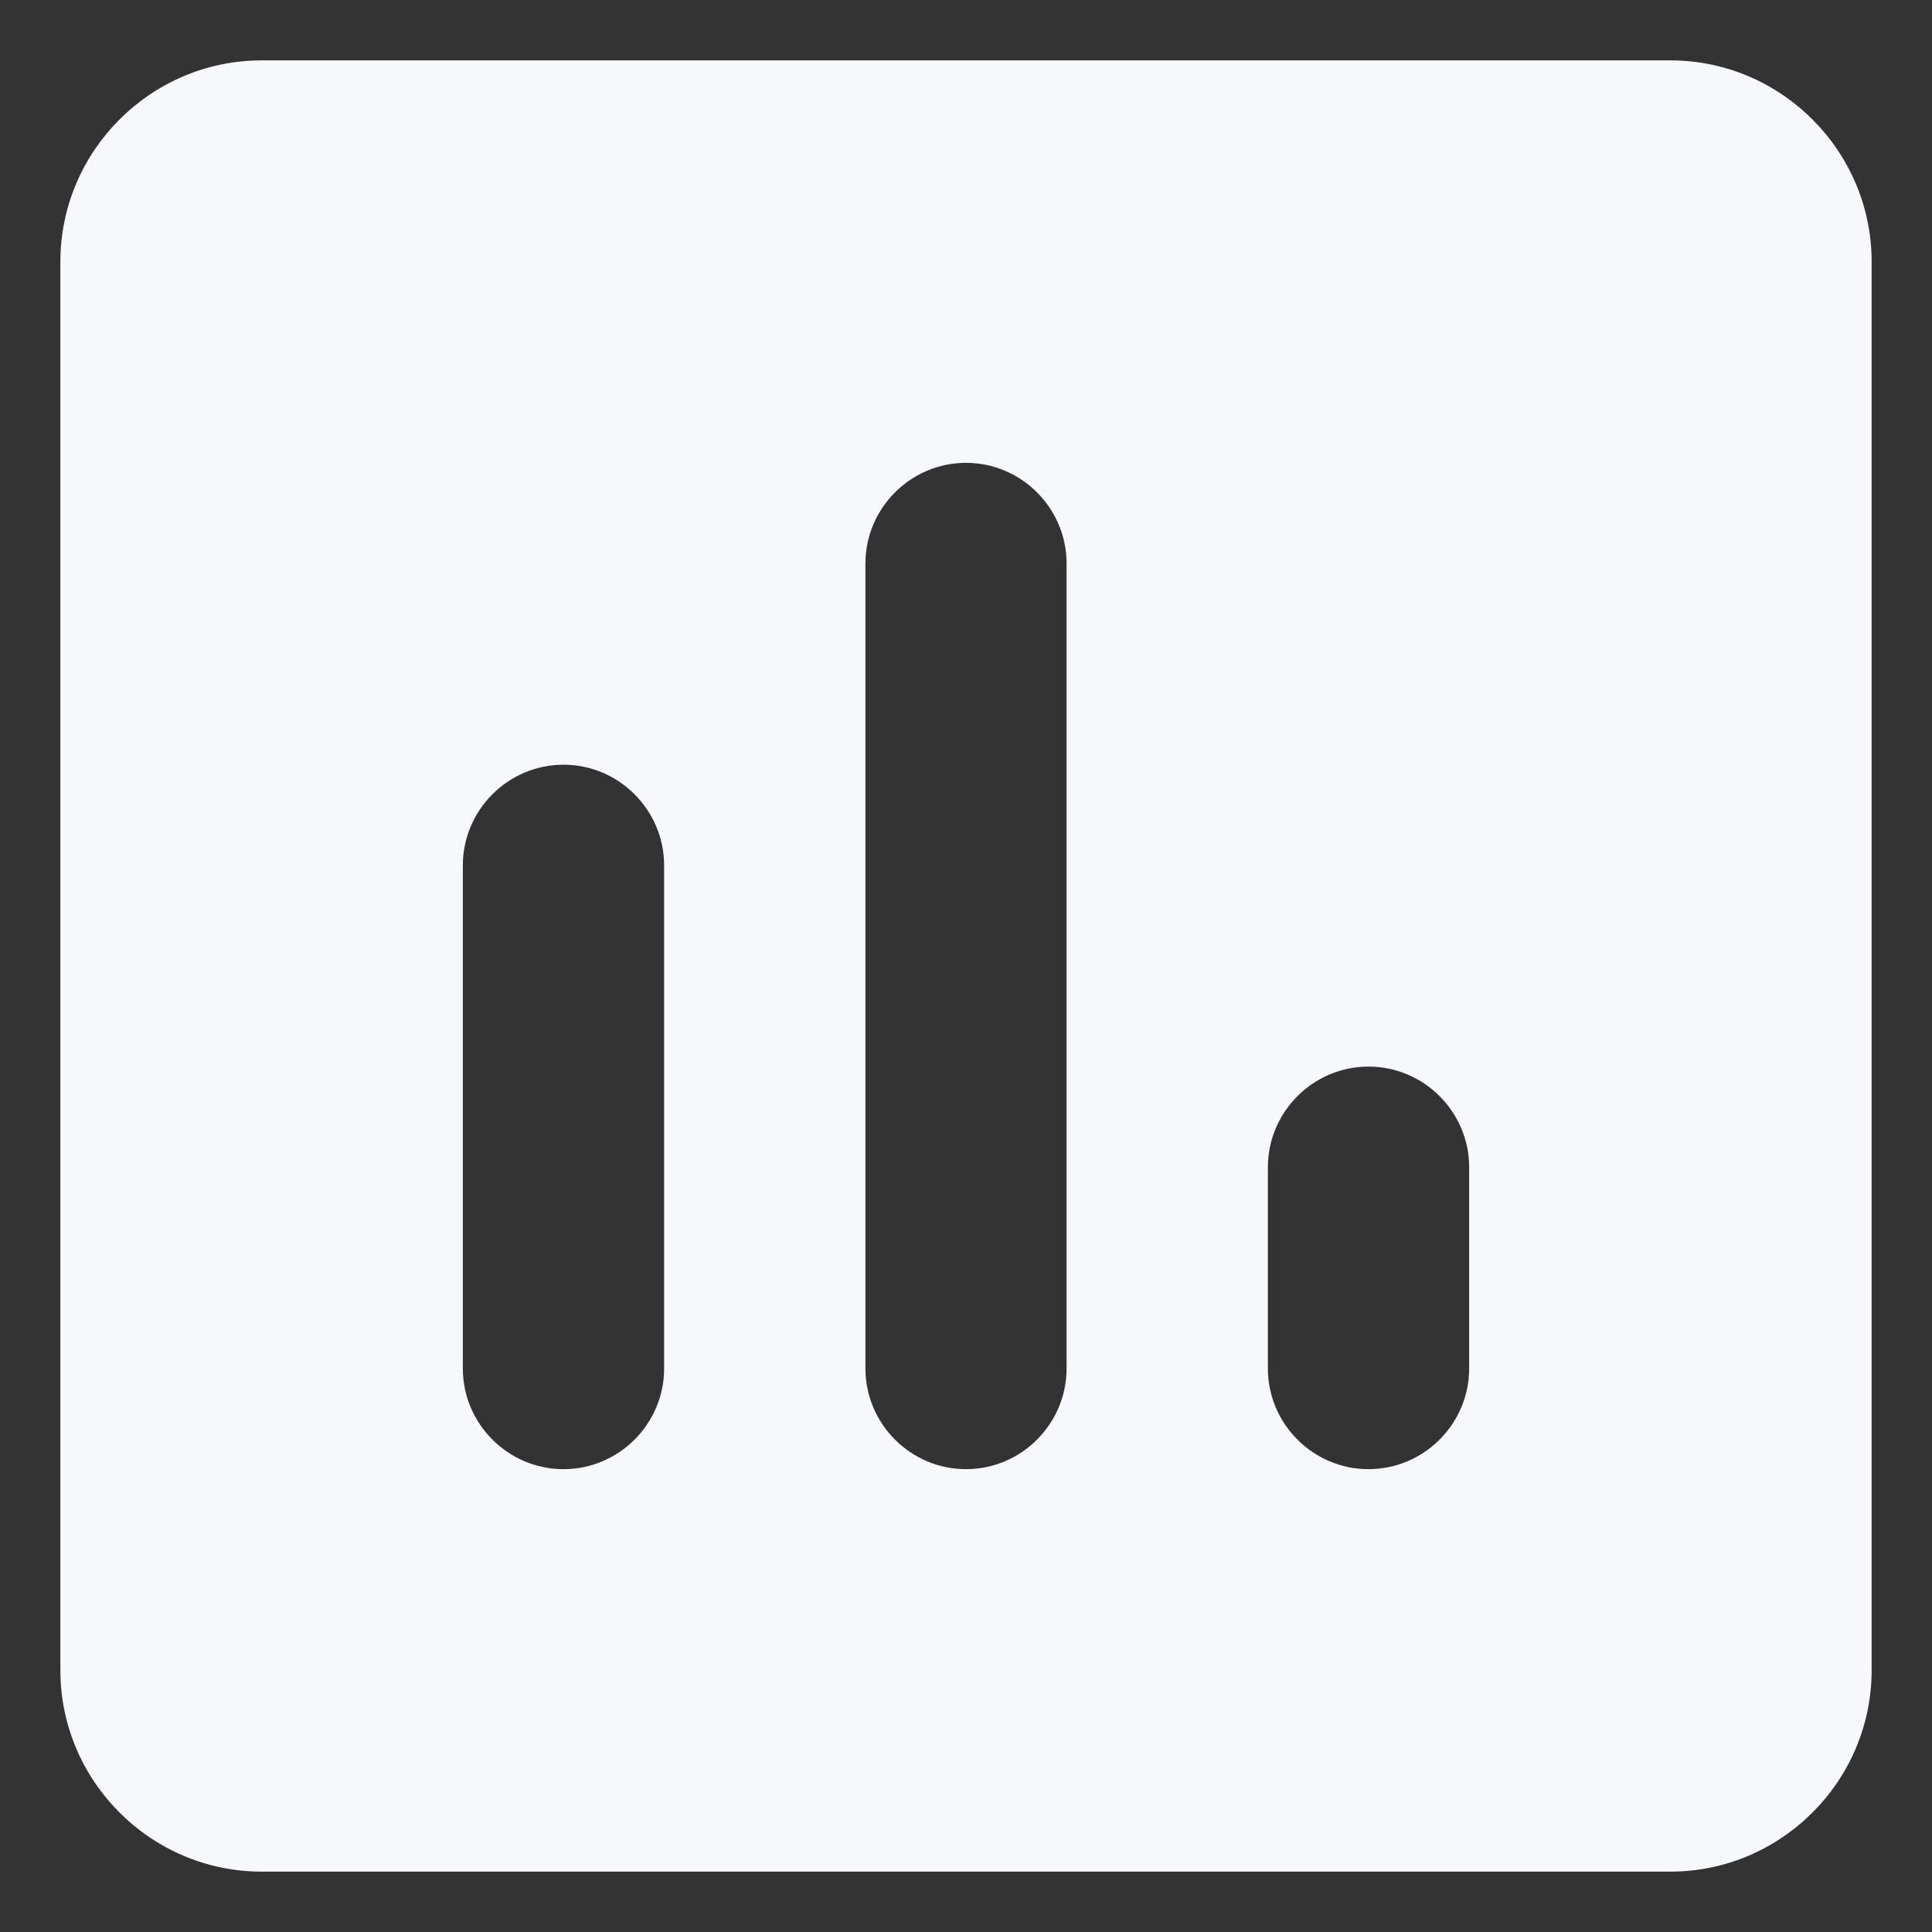 <svg width="16" height="16" viewBox="0 0 16 16" fill="none" xmlns="http://www.w3.org/2000/svg">
<rect x="0" y="0" width="16" height="16" fill="#333333" stroke="none"/>
<path d="M13.833 0.5H2.167C1.25 0.5 0.5 1.25 0.5 2.167V13.833C0.5 14.75 1.25 15.5 2.167 15.5H13.833C14.75 15.5 15.5 14.75 15.5 13.833V2.167C15.5 1.25 14.75 0.5 13.833 0.5ZM4.667 12.167C4.208 12.167 3.833 11.792 3.833 11.333V7.167C3.833 6.708 4.208 6.333 4.667 6.333C5.125 6.333 5.5 6.708 5.5 7.167V11.333C5.5 11.792 5.125 12.167 4.667 12.167ZM8 12.167C7.542 12.167 7.167 11.792 7.167 11.333V4.667C7.167 4.208 7.542 3.833 8 3.833C8.458 3.833 8.833 4.208 8.833 4.667V11.333C8.833 11.792 8.458 12.167 8 12.167ZM11.333 12.167C10.875 12.167 10.5 11.792 10.5 11.333V9.667C10.5 9.208 10.875 8.833 11.333 8.833C11.792 8.833 12.167 9.208 12.167 9.667V11.333C12.167 11.792 11.792 12.167 11.333 12.167Z" fill="#F6F8FB"/>
</svg>
